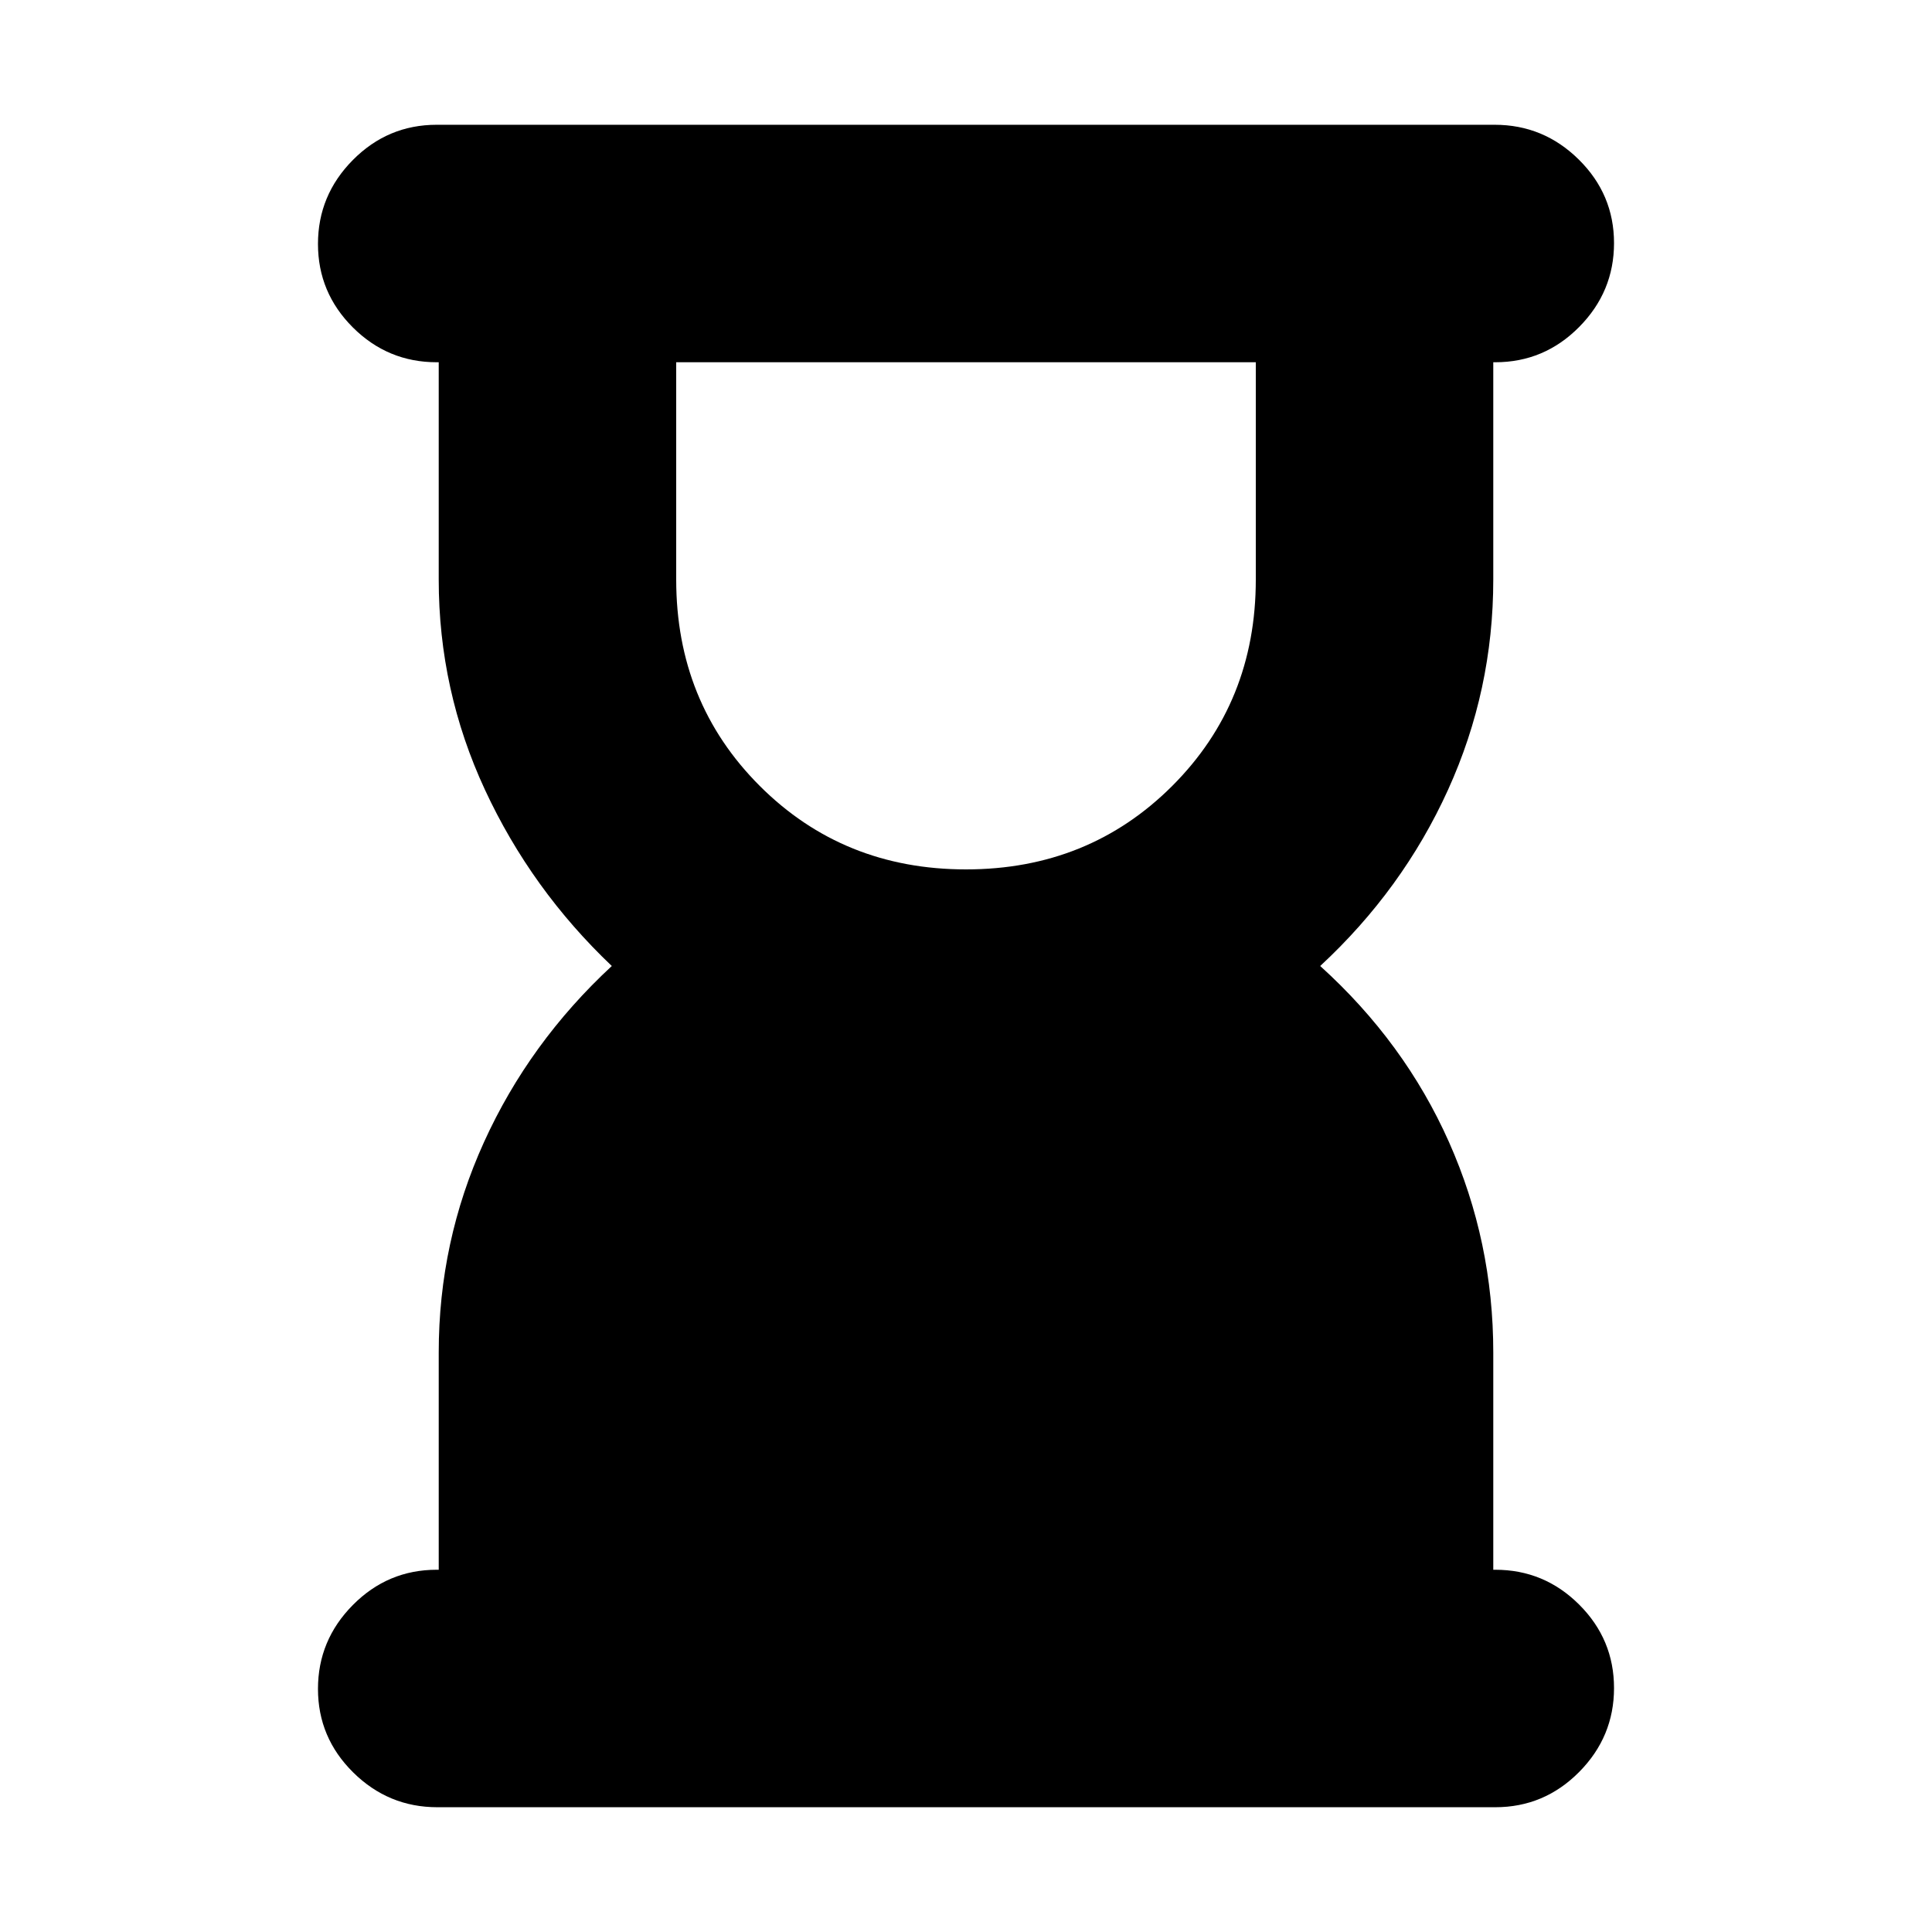 <svg xmlns="http://www.w3.org/2000/svg" height="20" viewBox="0 -960 960 960" width="20"><path d="M480-528q61 0 102.5-41.5T624-672v-108H336v108q0 61 41.5 102.5T480-528ZM217.29-62Q193-62 175.5-79.29t-17.5-41.5q0-24.21 17.35-41.71T217-180h1v-108q0-55 22.5-104.5T304-480q-40-38-63-87.5T218-672v-108h-1q-24.3 0-41.65-17.29Q158-814.58 158-838.79t17.34-41.71q17.35-17.5 41.64-17.5h525.73q24.29 0 41.79 17.29t17.5 41.5q0 24.21-17.35 41.71T743-780h-1v108q0 55-22.5 104.5T656-480q42 38 64 87.5T742-288v108h1q24.3 0 41.65 17.29Q802-145.42 802-121.21T784.66-79.5Q767.31-62 743.02-62H217.29Z"/></svg>